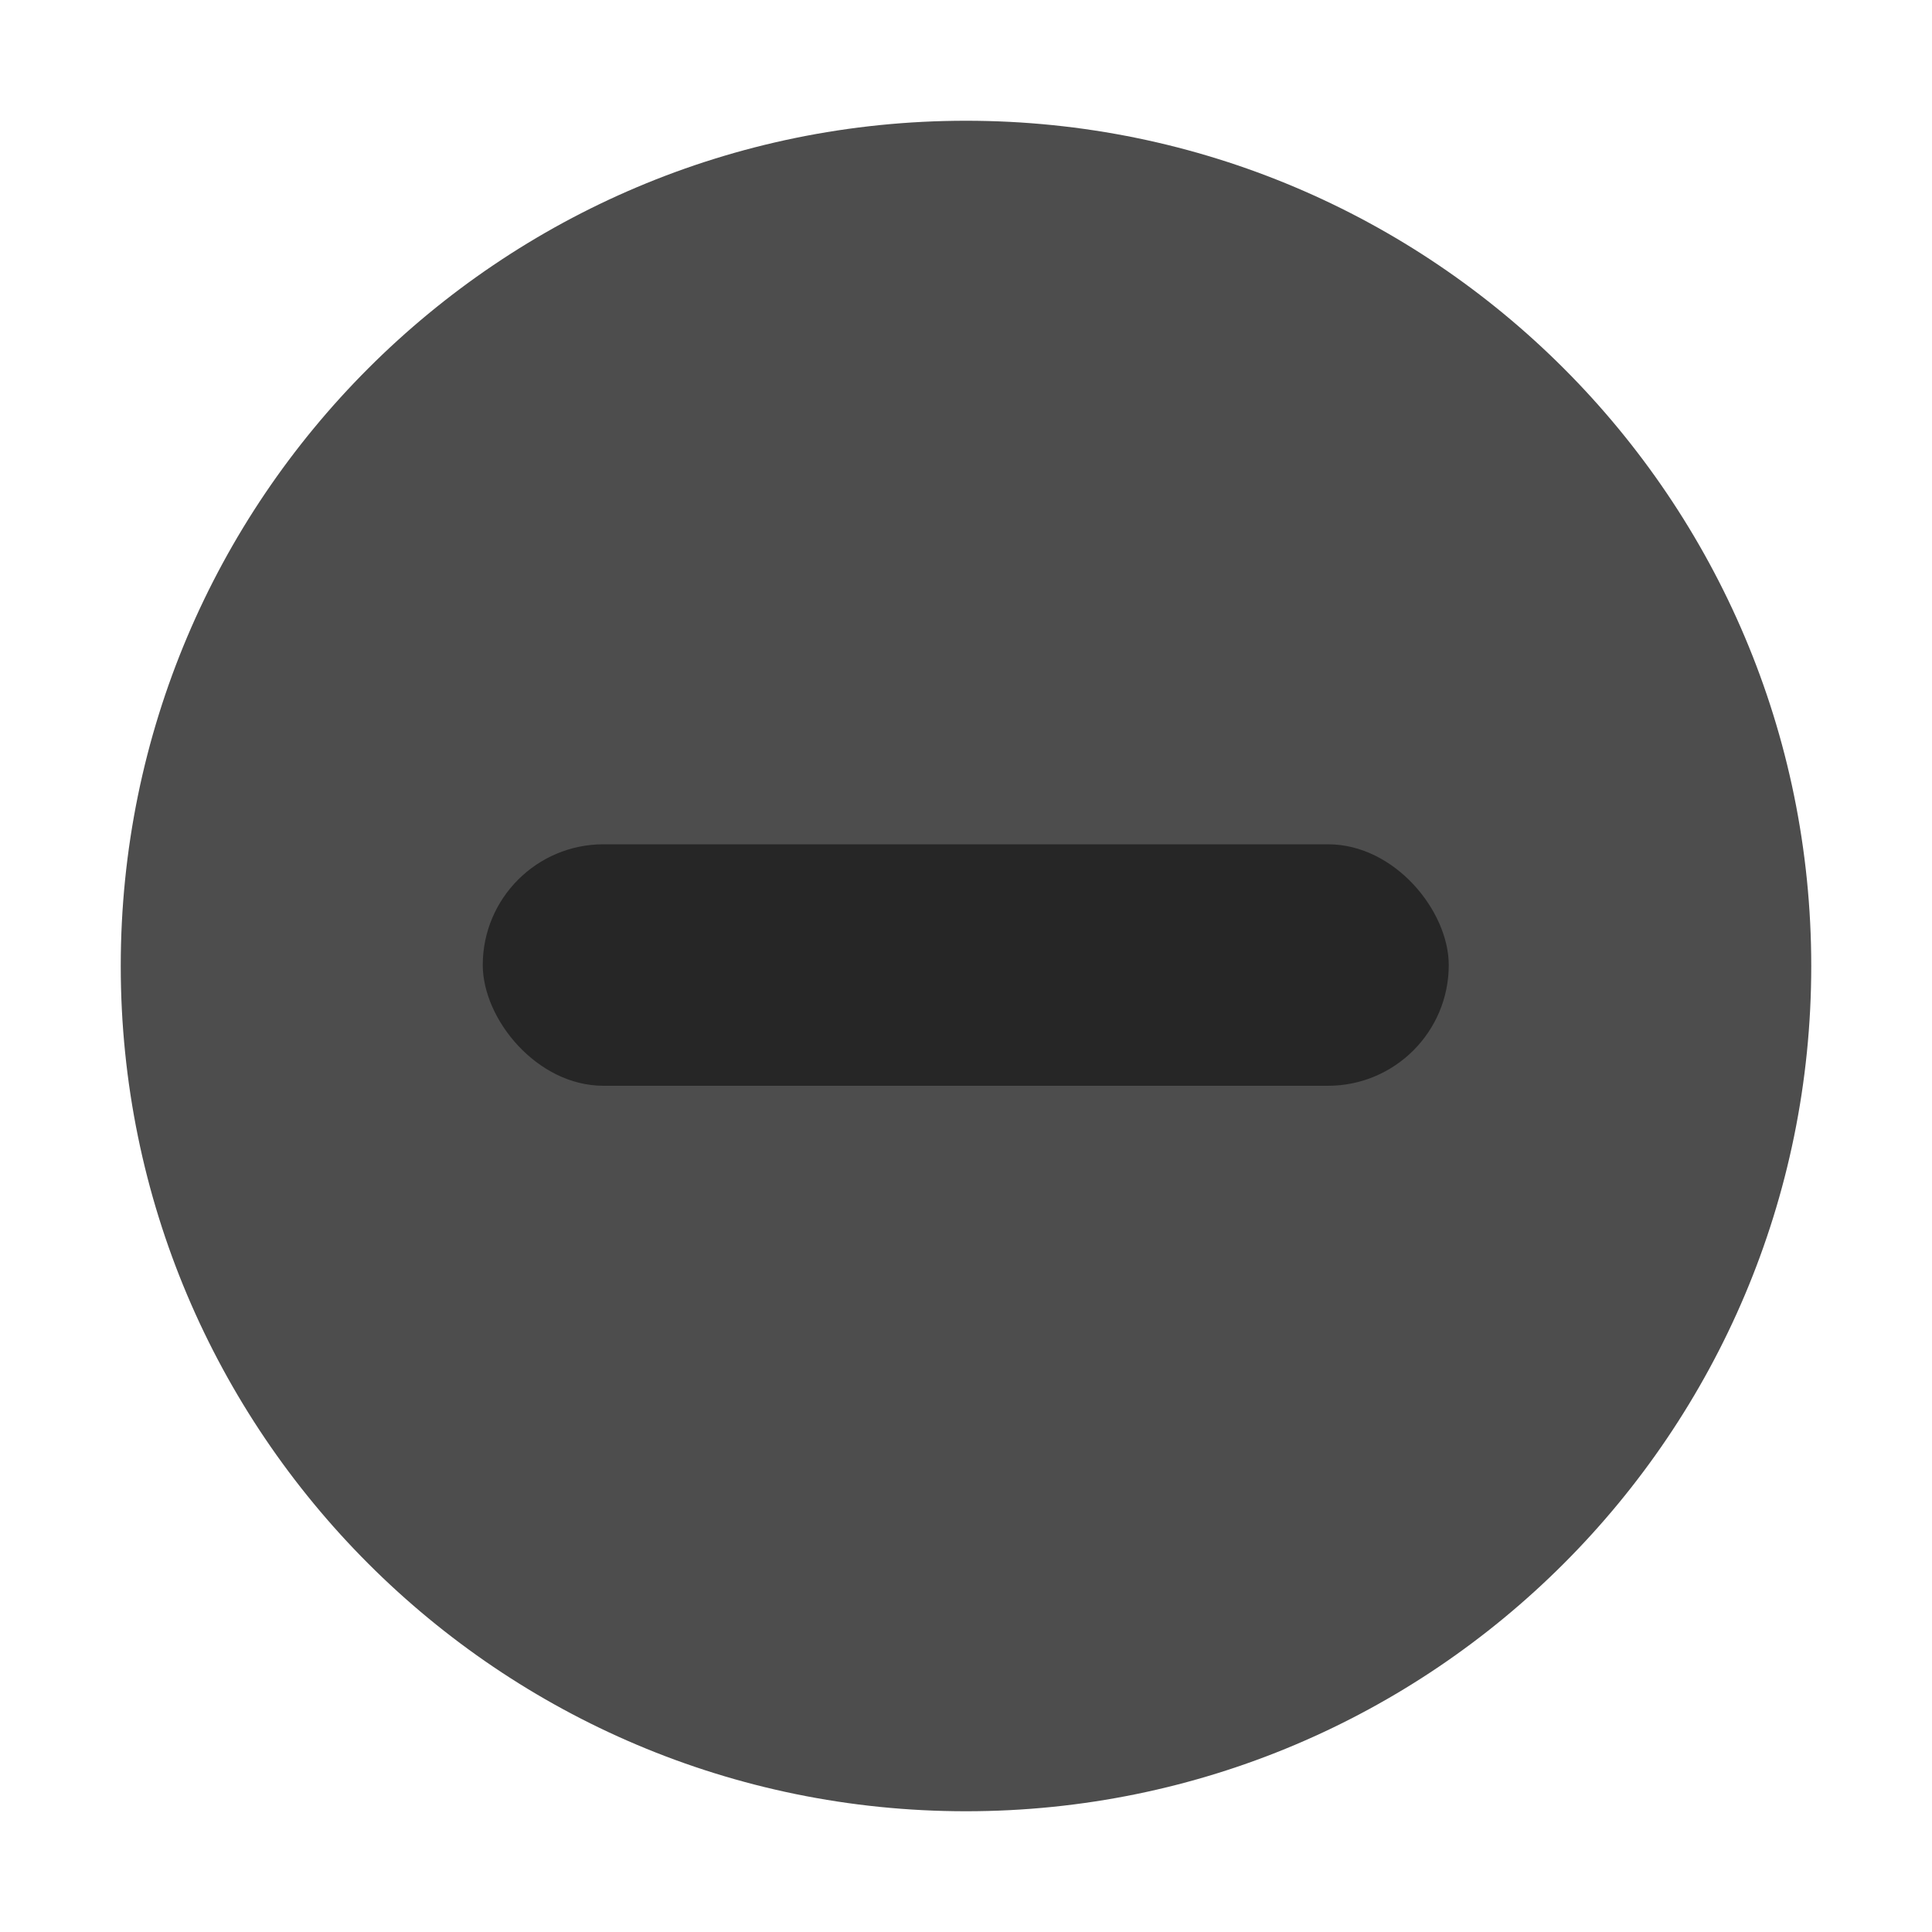<svg xmlns="http://www.w3.org/2000/svg" width="16" height="16" version="1.1"><g id="titlebutton-minimize-backdrop" transform="translate(-253 268.64)"><rect width="16" height="16" x="253" y="-268.64" stroke-width=".474" opacity="0" ry="0" style="paint-order:markers stroke fill"/><g><g fill-rule="evenodd"><path fill="#4d4d4d" d="m12 1047.4c3.866 0 7-3.134 7-7s-3.134-7-7-7c-3.866 0-7 3.134-7 7s3.134 7 7 7" transform="translate(254,-267.64) translate(-5,-1033.4)"/></g></g></g><rect width="8" height="2" x="3.998" y="6.992" stroke-width="3.78" opacity=".5" ry="1"/></svg>